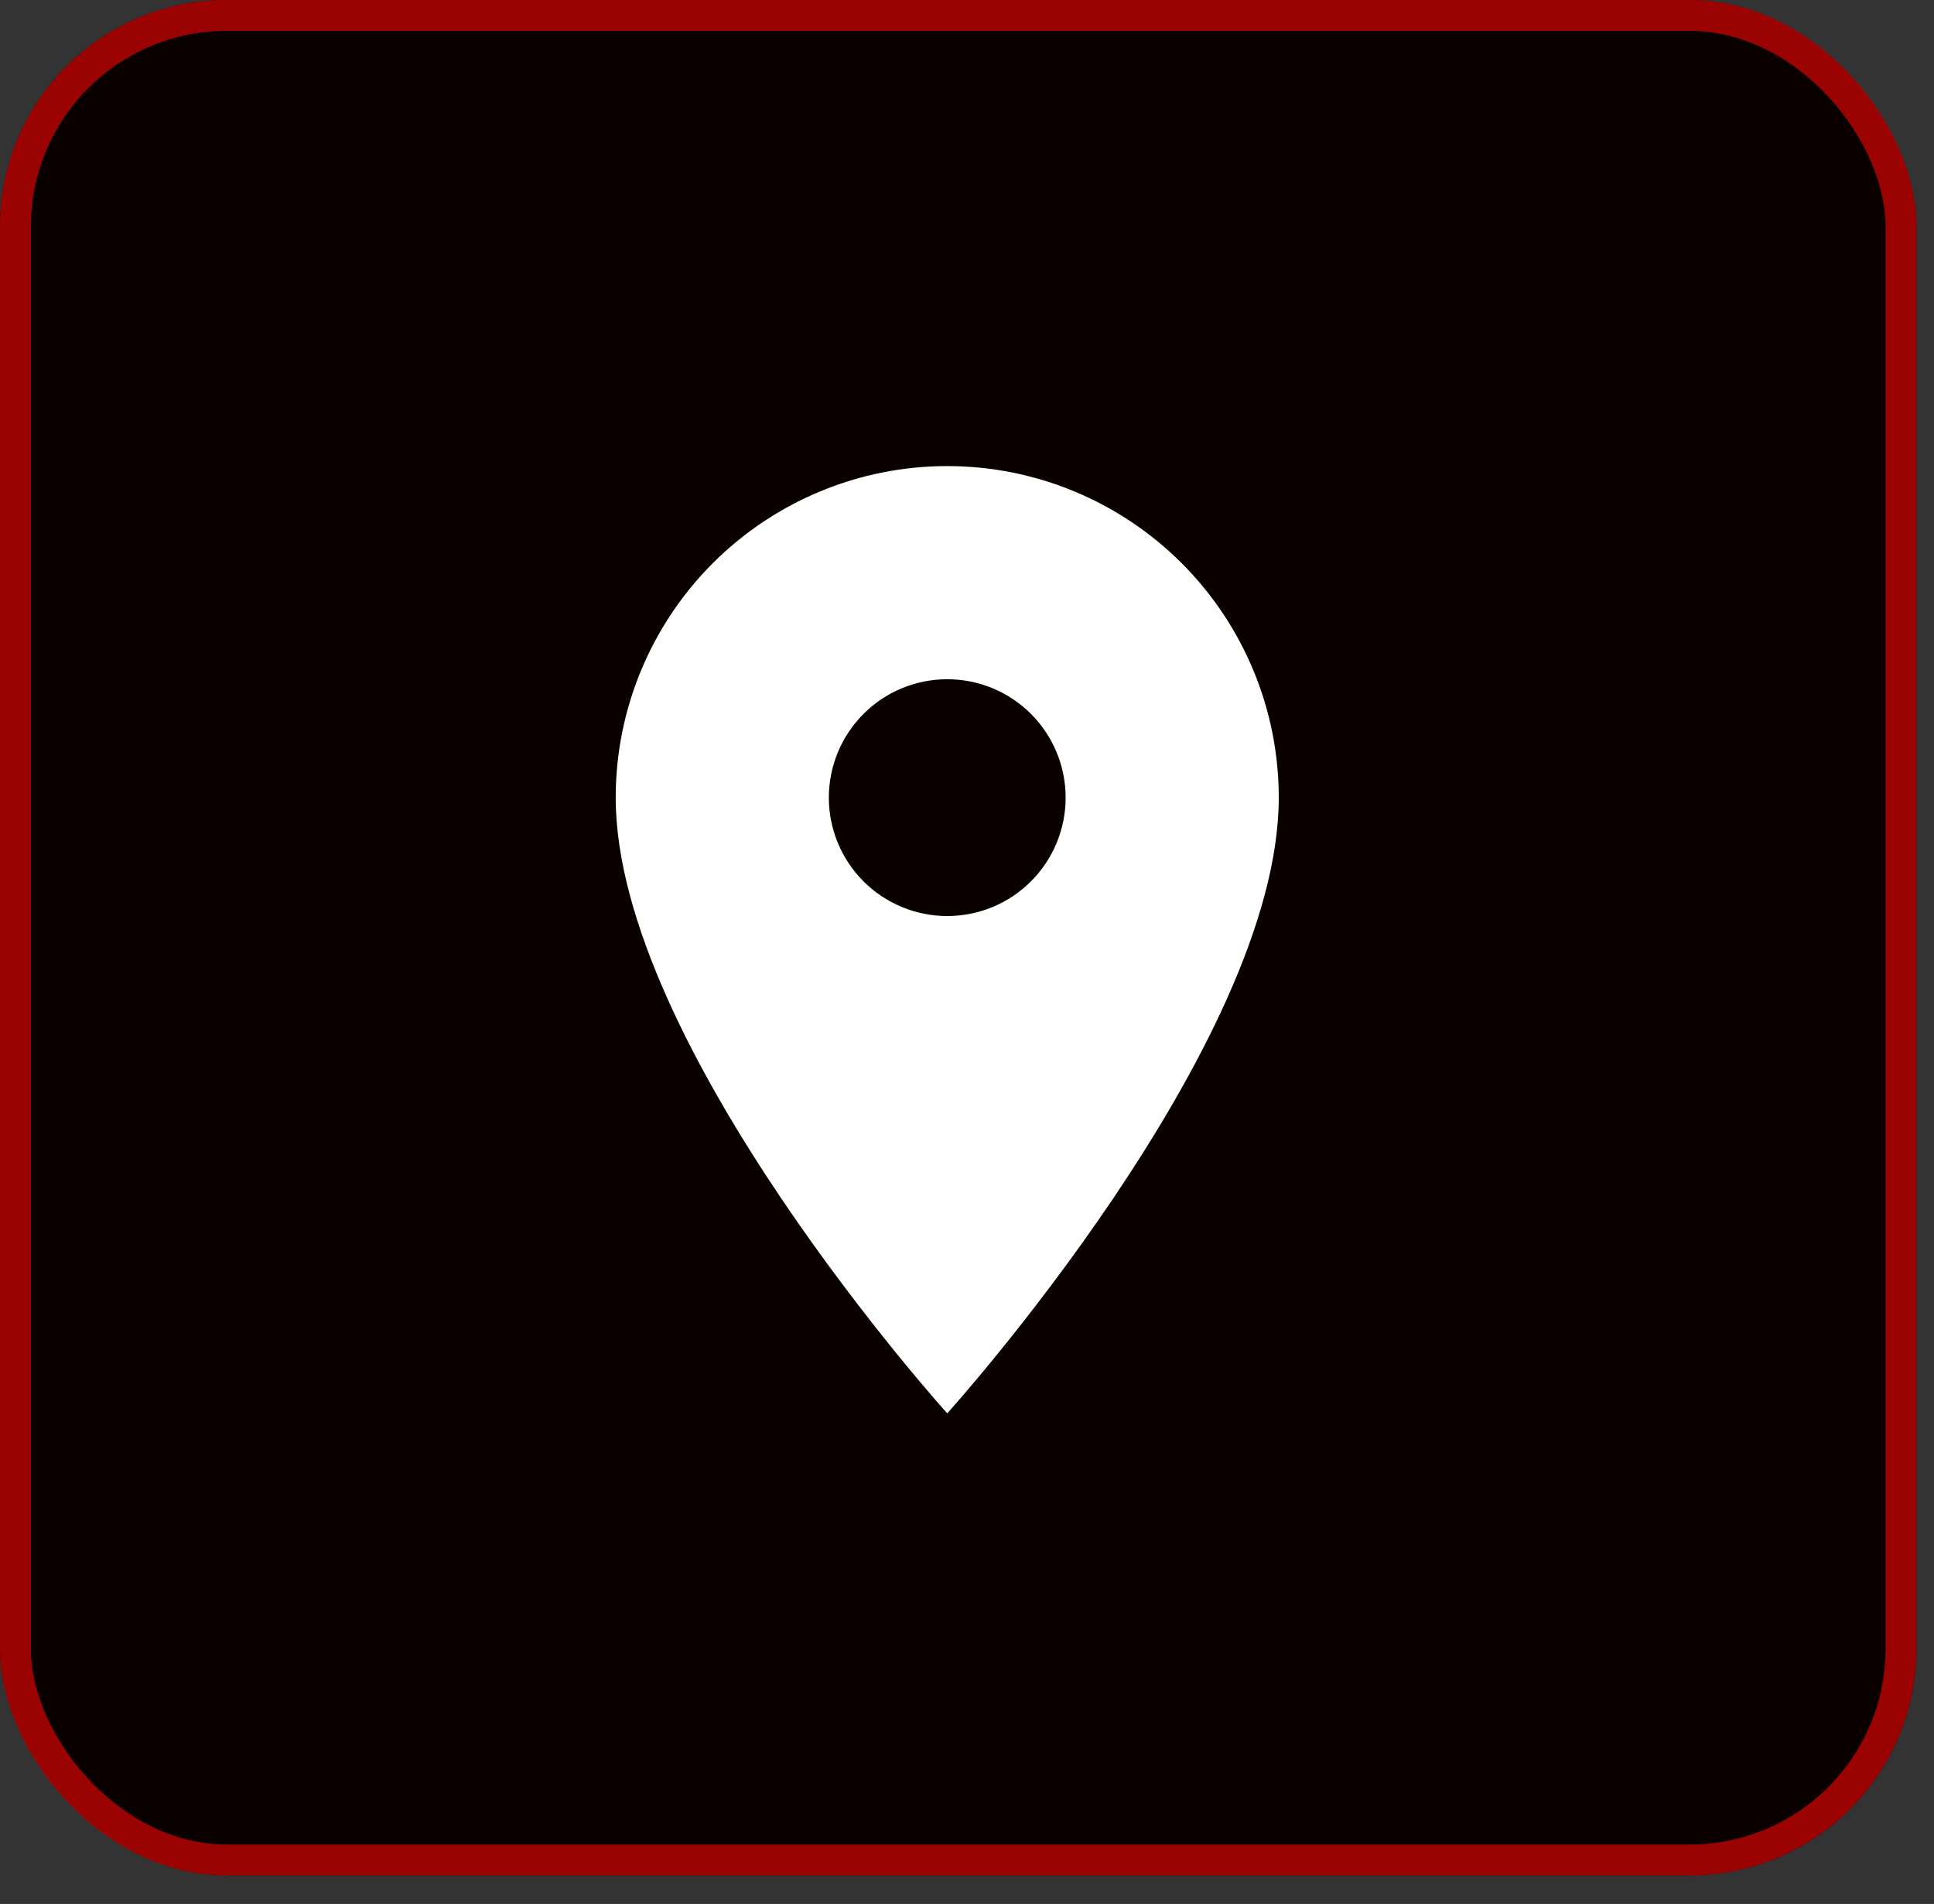 <svg width="64" height="63" viewBox="0 0 64 63" fill="none" xmlns="http://www.w3.org/2000/svg">
<rect x="0" y="0" width="64" height="63" fill="#333333" stroke="none"/>
<rect width="63.421" height="62.057" rx="7.501" fill="#0B0000"/>
<rect x="0.511" y="0.511" width="62.398" height="61.034" rx="6.99" stroke="#CB0404" stroke-opacity="0.75" stroke-width="1.023"/>
<path d="M31.346 30.311C30.307 30.311 29.31 29.898 28.575 29.163C27.841 28.429 27.428 27.432 27.428 26.393C27.428 25.354 27.841 24.357 28.575 23.622C29.31 22.887 30.307 22.475 31.346 22.475C32.385 22.475 33.382 22.887 34.117 23.622C34.851 24.357 35.264 25.354 35.264 26.393C35.264 26.907 35.163 27.417 34.966 27.892C34.769 28.368 34.48 28.8 34.117 29.163C33.753 29.527 33.321 29.816 32.845 30.013C32.37 30.21 31.86 30.311 31.346 30.311ZM31.346 15.422C28.436 15.422 25.646 16.578 23.588 18.635C21.531 20.693 20.375 23.483 20.375 26.393C20.375 34.621 31.346 46.767 31.346 46.767C31.346 46.767 42.317 34.621 42.317 26.393C42.317 23.483 41.161 20.693 39.104 18.635C37.046 16.578 34.256 15.422 31.346 15.422Z" fill="white"/>
</svg>
